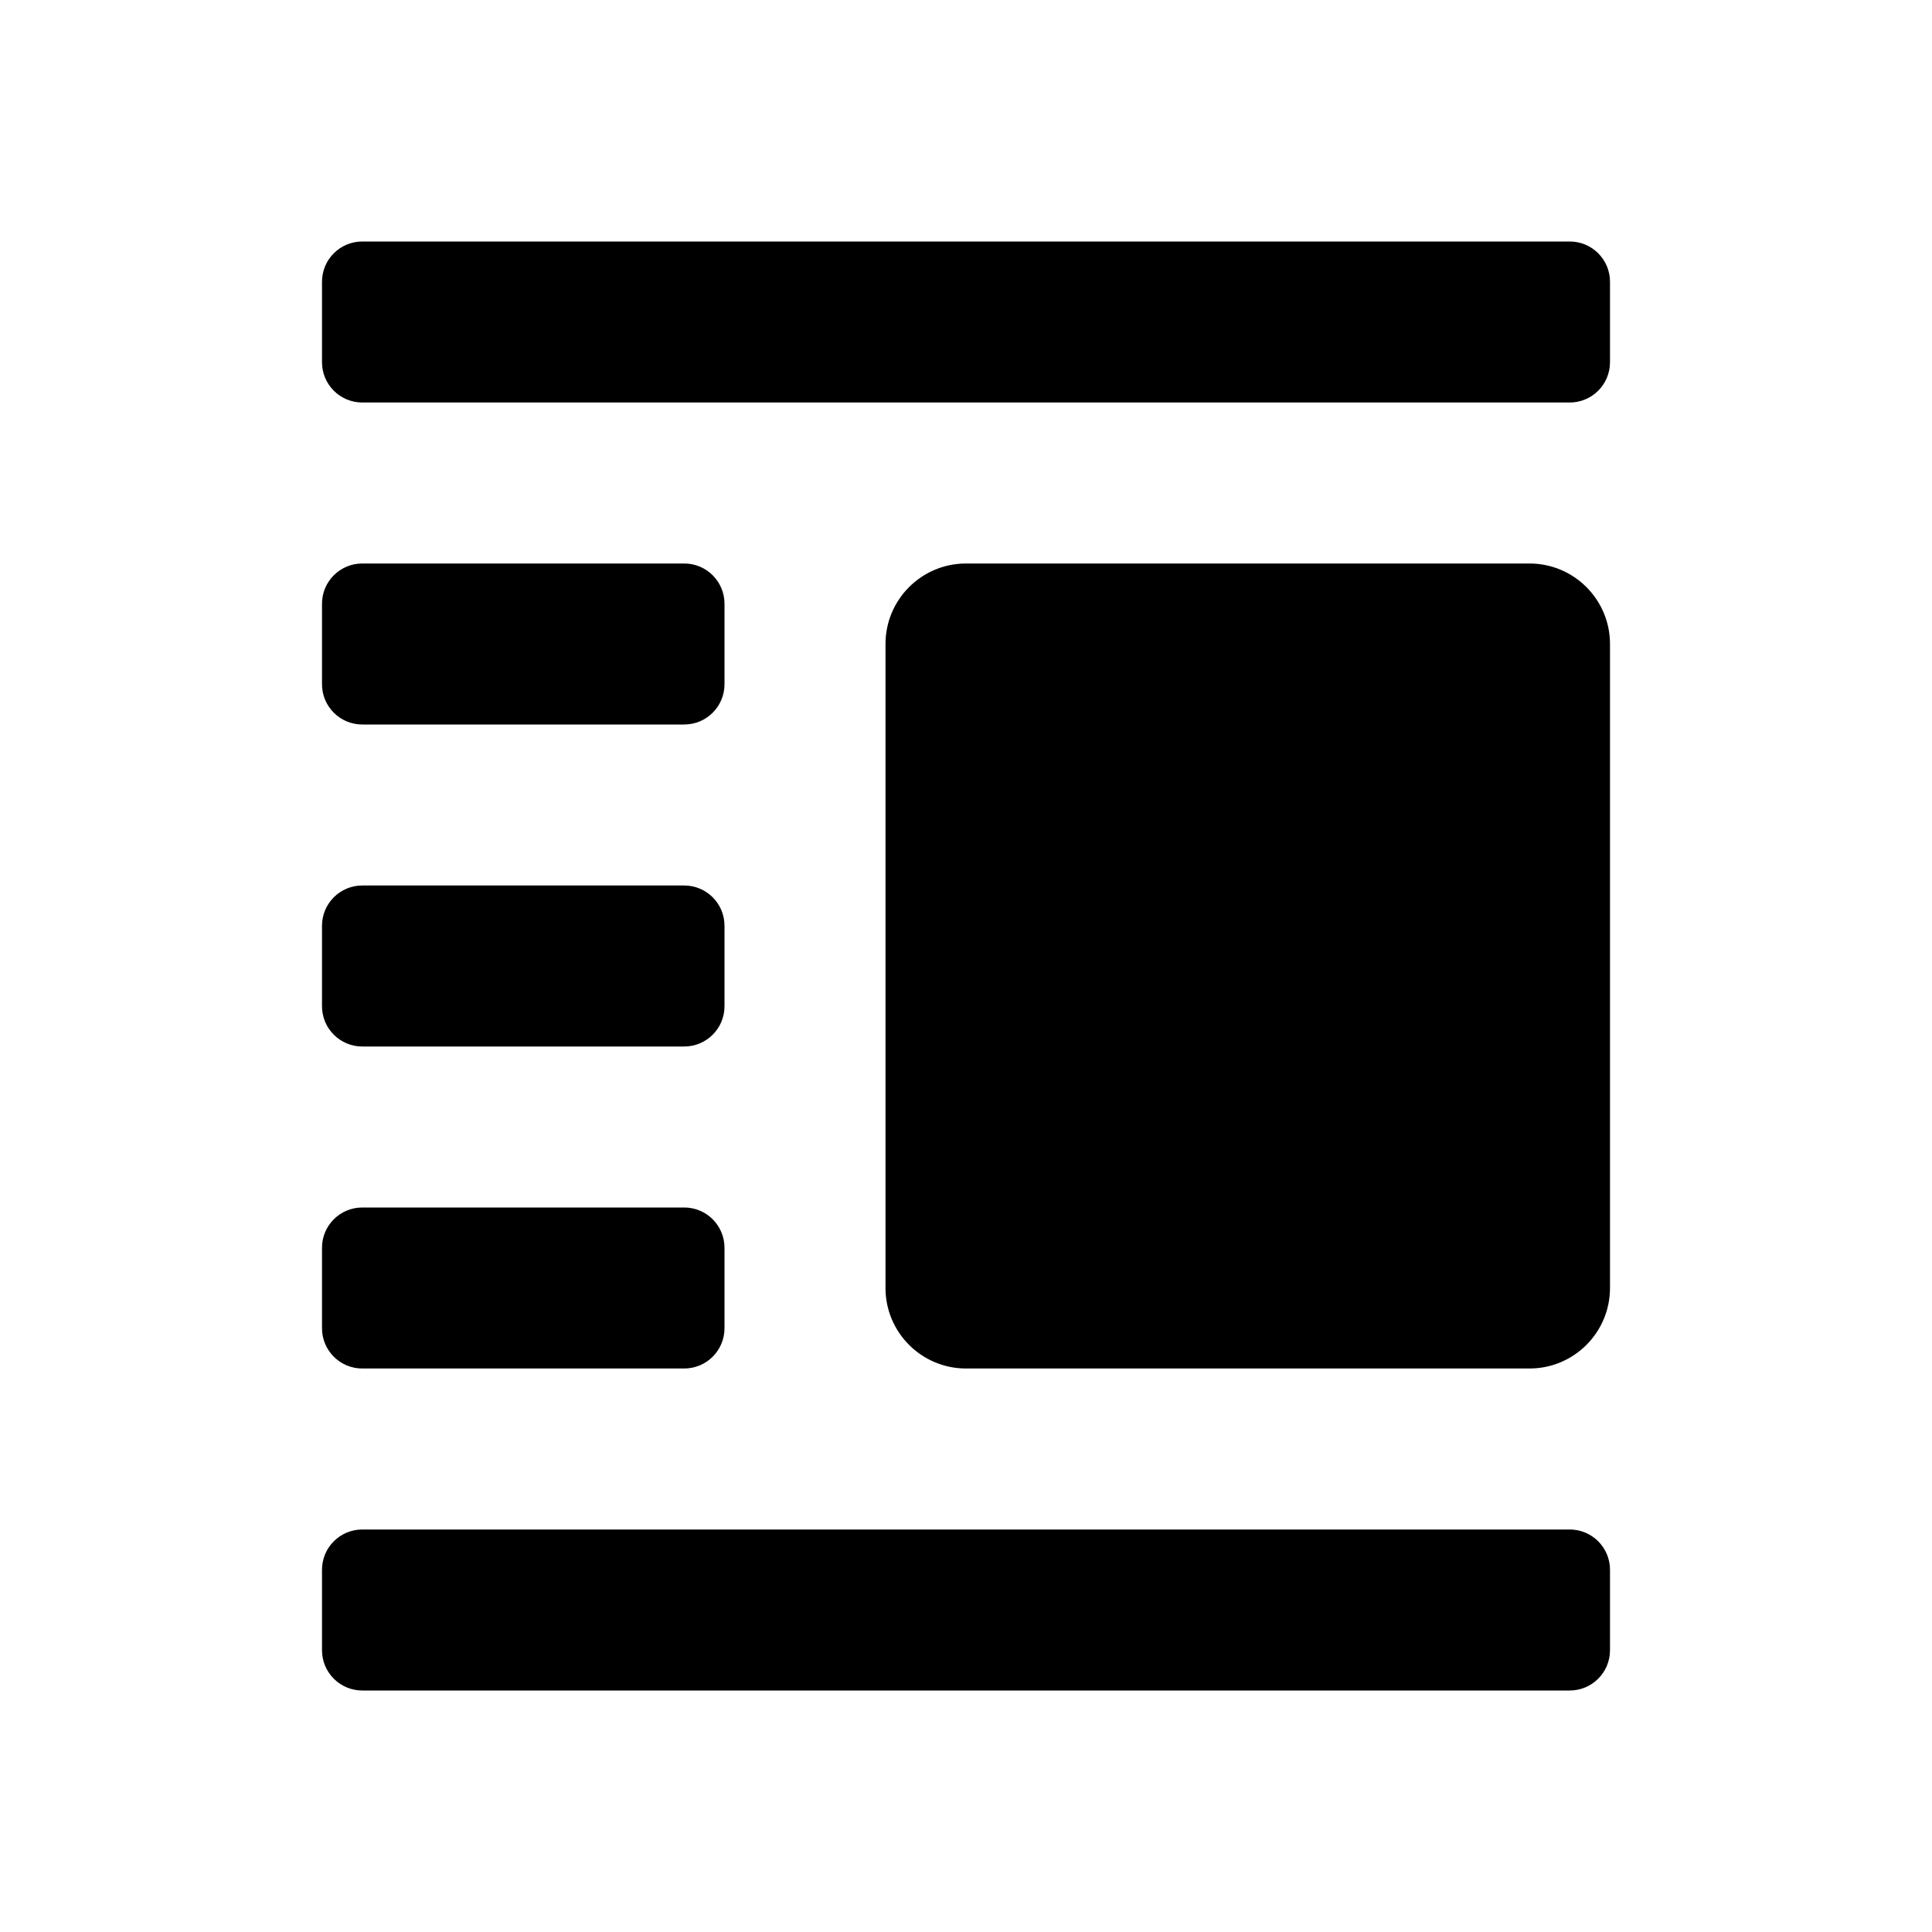 <svg xmlns="http://www.w3.org/2000/svg" viewBox="0 0 24 24" width="24px" height="24px">
  <g id="Icons-/-Text-edit-/-Image-right" stroke="none" stroke-width="1" fillRule="evenodd">
    <path d="M19.5,19 C19.776,19 20,19.224 20,19.5 L20,20.5 C20,20.776 19.776,21 19.5,21 L4.5,21 C4.224,21 4,20.776 4,20.5 L4,19.5 C4,19.224 4.224,19 4.5,19 L19.5,19 Z M19,7 C19.552,7 20,7.448 20,8 L20,16 C20,16.552 19.552,17 19,17 L12,17 C11.448,17 11,16.552 11,16 L11,8 C11,7.448 11.448,7 12,7 L19,7 Z M8.5,15 C8.776,15 9,15.224 9,15.5 L9,16.5 C9,16.776 8.776,17 8.5,17 L4.5,17 C4.224,17 4,16.776 4,16.5 L4,15.5 C4,15.224 4.224,15 4.5,15 L8.5,15 Z M8.5,11 C8.776,11 9,11.224 9,11.5 L9,12.5 C9,12.776 8.776,13 8.5,13 L4.5,13 C4.224,13 4,12.776 4,12.5 L4,11.5 C4,11.224 4.224,11 4.5,11 L8.5,11 Z M8.5,7 C8.776,7 9,7.224 9,7.5 L9,8.5 C9,8.776 8.776,9 8.5,9 L4.5,9 C4.224,9 4,8.776 4,8.5 L4,7.5 C4,7.224 4.224,7 4.5,7 L8.5,7 Z M19.5,3 C19.776,3 20,3.224 20,3.5 L20,4.5 C20,4.776 19.776,5 19.5,5 L4.5,5 C4.224,5 4,4.776 4,4.5 L4,3.5 C4,3.224 4.224,3 4.5,3 L19.5,3 Z" id="Shape"/>
  </g>
</svg>
